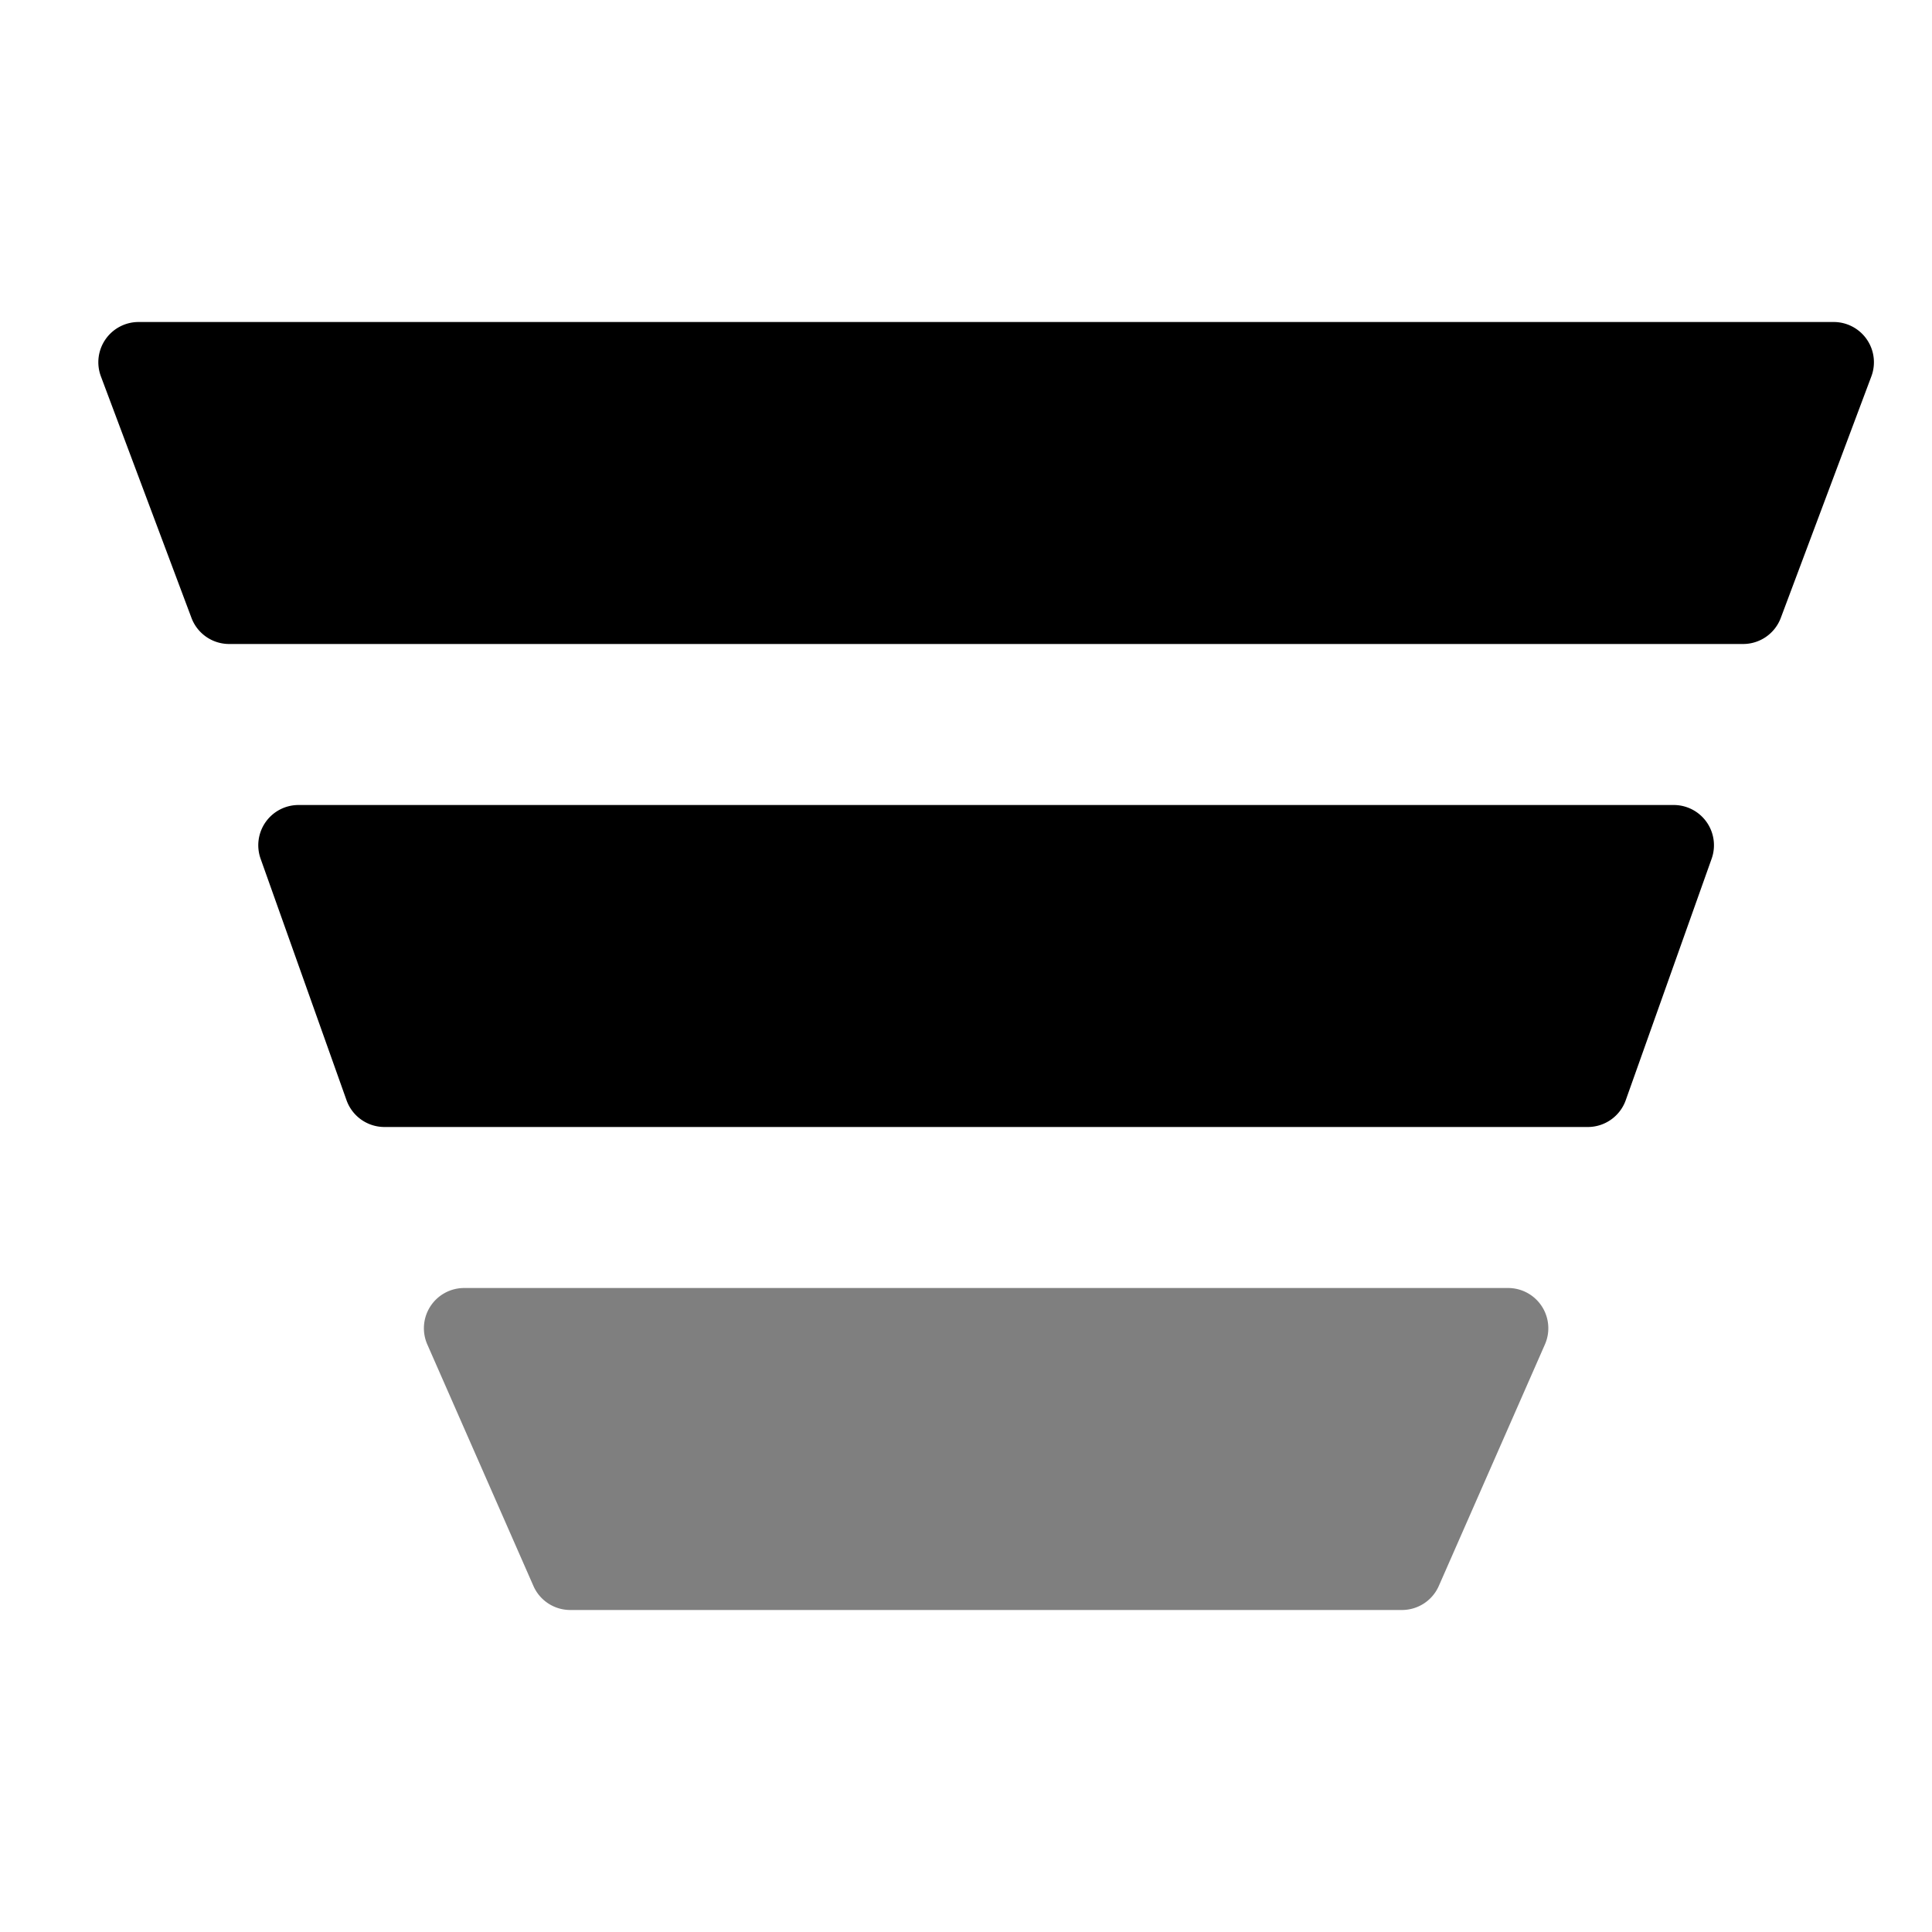 <svg viewBox="0 0 1024 1024" focusable="false" xmlns="http://www.w3.org/2000/svg"><path d="M226.48 712.58A21.33 21.33 0 0 1 246 682.67h553.31a21.33 21.33 0 0 1 19.53 29.91l-56.24 128a21.33 21.33 0 0 1-19.53 12.75H302.25c-8.46 0-16.13-5-19.53-12.75l-56.24-128Z" opacity=".5" /><path clip-rule="evenodd" d="M73.45 170.67a21.33 21.33 0 0 0-19.97 28.82l48 128a21.33 21.33 0 0 0 19.97 13.84h802.43c8.9 0 16.86-5.51 19.98-13.84l48-128a21.33 21.33 0 0 0-19.98-28.82H73.45Zm84.78 256a21.33 21.33 0 0 0-20.1 28.48l45.54 128a21.33 21.33 0 0 0 20.1 14.18h637.8c9.02 0 17.07-5.68 20.1-14.18l45.53-128a21.33 21.33 0 0 0-20.1-28.48H158.23Z" fill-rule="evenodd" /></svg>
